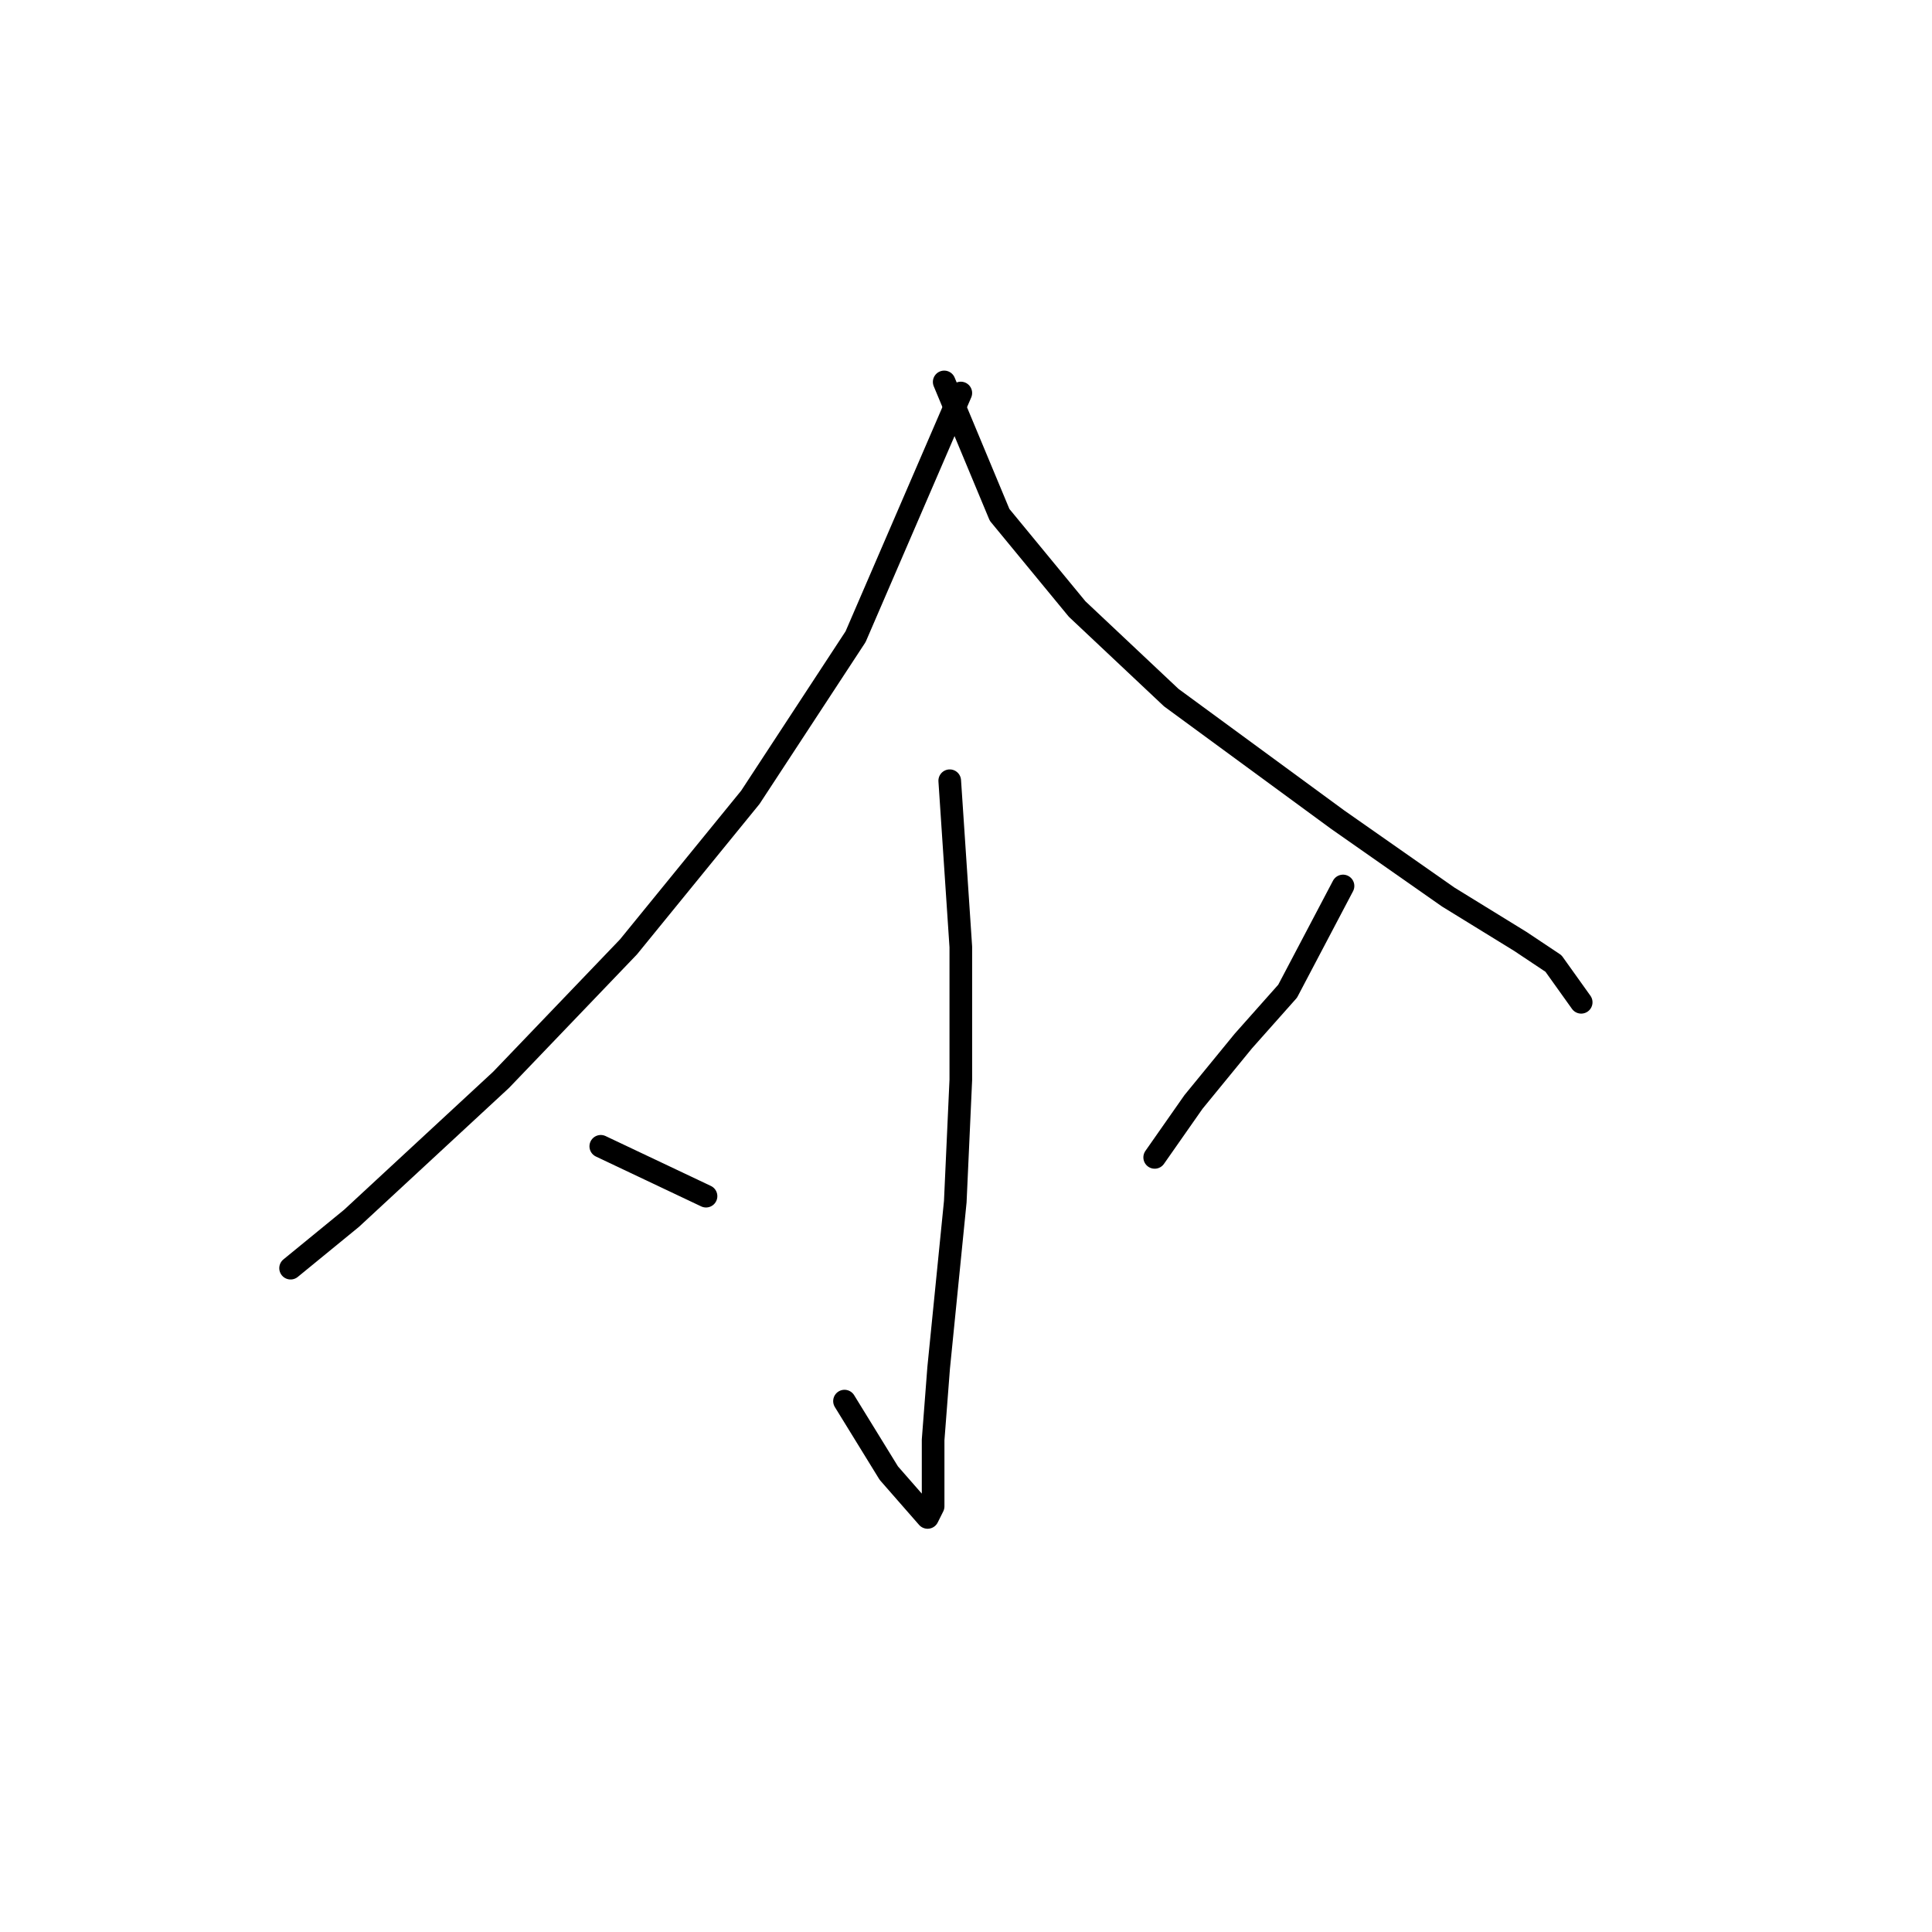 <?xml version="1.0" standalone="no"?>
    <svg width="256" height="256" xmlns="http://www.w3.org/2000/svg" version="1.1">
    <polyline stroke="black" stroke-width="3" stroke-linecap="round" fill="transparent" stroke-linejoin="round" points="127.313 52.075 113.368 84.368 99.423 105.653 83.276 125.47 66.395 143.085 46.579 161.433 38.505 168.039 38.505 168.039 " />
        <polyline stroke="black" stroke-width="3" stroke-linecap="round" fill="transparent" stroke-linejoin="round" points="125.111 50.607 132.451 68.221 142.726 80.699 155.203 92.442 177.222 108.589 191.901 118.864 201.442 124.736 205.846 127.672 209.516 132.809 209.516 132.809 " />
        <polyline stroke="black" stroke-width="3" stroke-linecap="round" fill="transparent" stroke-linejoin="round" points="125.845 103.451 127.313 125.47 127.313 143.085 126.579 159.231 124.377 181.25 123.643 190.791 123.643 196.663 123.643 199.599 122.91 201.067 117.772 195.195 111.9 185.654 111.9 185.654 " />
        <polyline stroke="black" stroke-width="3" stroke-linecap="round" fill="transparent" stroke-linejoin="round" points="79.606 151.892 93.552 158.498 93.552 158.498 " />
        <polyline stroke="black" stroke-width="3" stroke-linecap="round" fill="transparent" stroke-linejoin="round" points="177.956 117.396 170.616 131.341 164.745 137.947 158.139 146.02 153.002 153.36 153.002 153.36 " />
        </svg>
